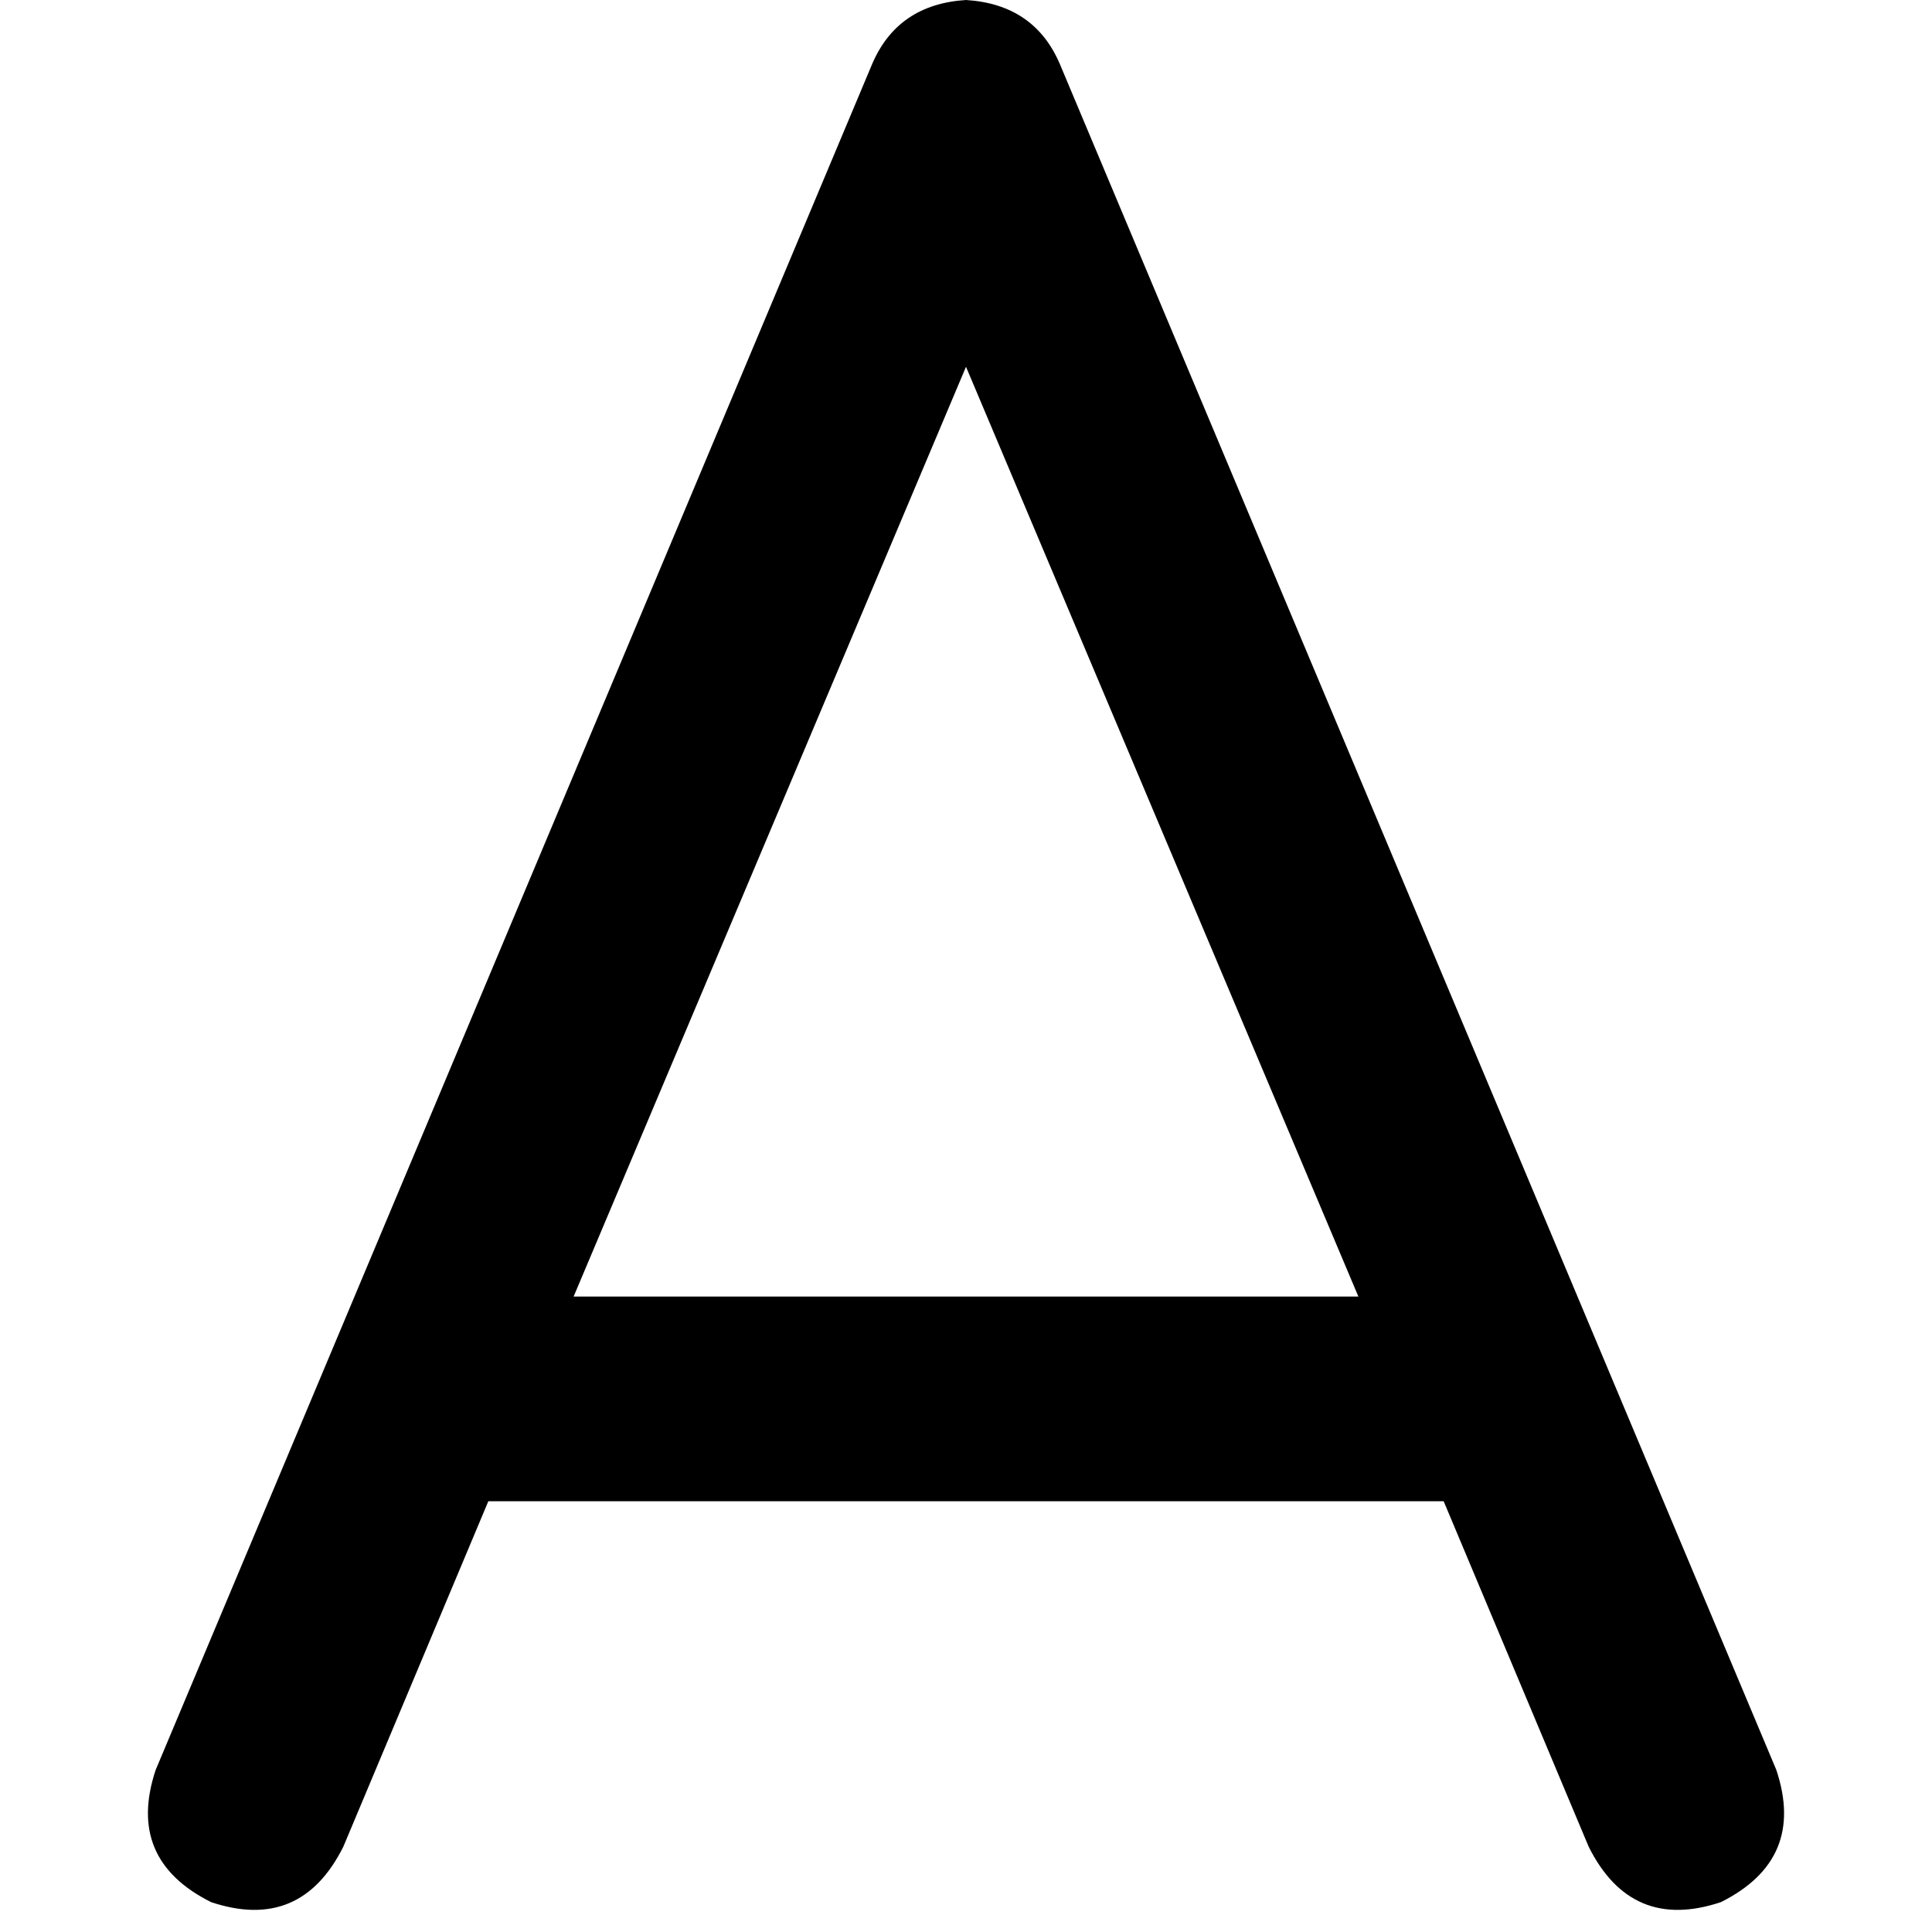 <svg xmlns="http://www.w3.org/2000/svg" viewBox="0 0 512 512">
  <path d="M 280.865 16.954 Q 274.084 1.13 256 0 Q 237.916 1.13 231.135 16.954 L 41.254 469.051 Q 33.342 492.786 55.947 504.088 Q 79.682 512 90.985 489.395 L 129.413 397.846 L 382.587 397.846 L 421.015 489.395 Q 432.318 512 456.053 504.088 Q 478.658 492.786 470.746 469.051 L 280.865 16.954 L 280.865 16.954 Z M 359.982 343.594 L 152.018 343.594 L 256 97.201 L 359.982 343.594 L 359.982 343.594 Z" />
</svg>